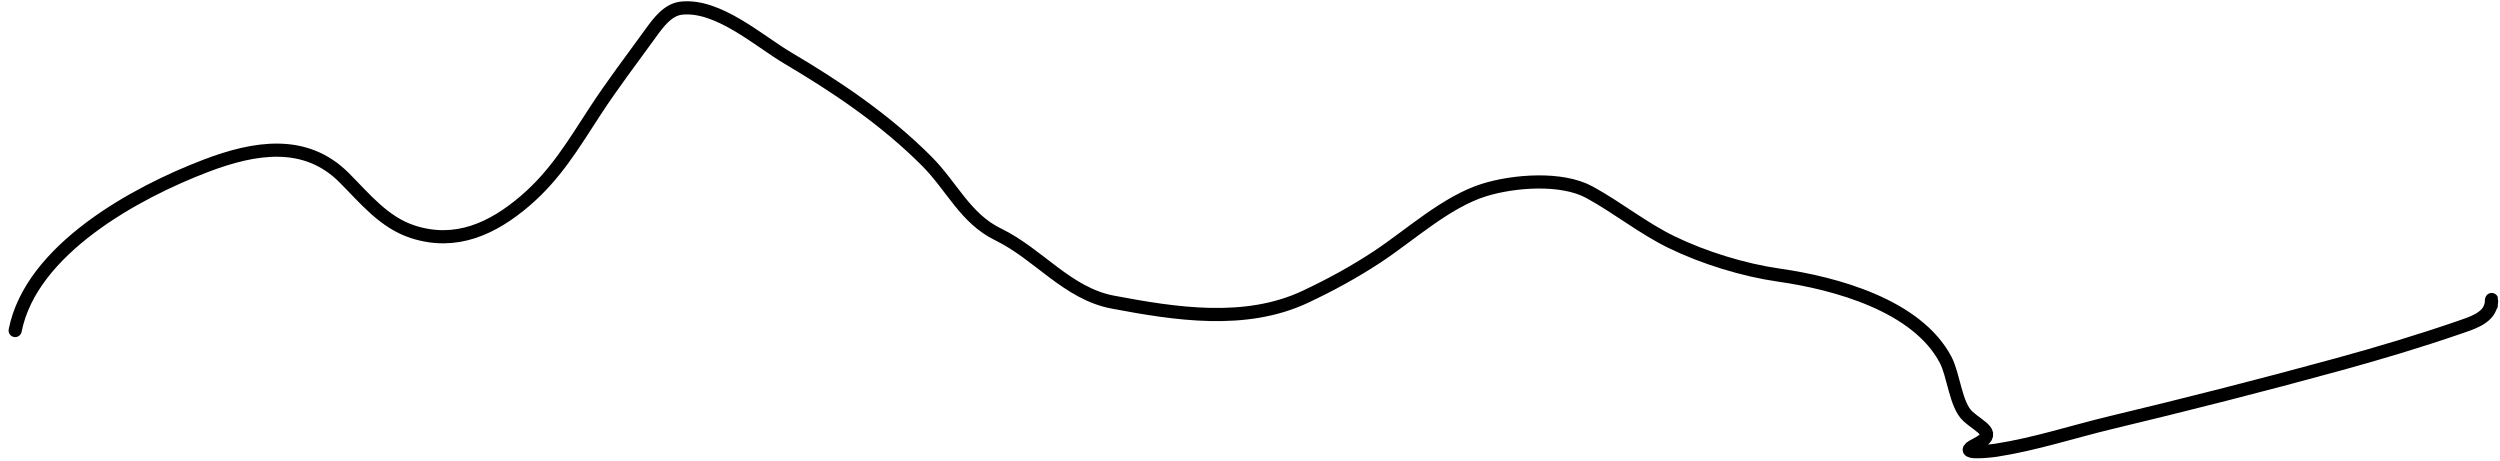 <svg width="190" height="35" viewBox="0 0 190 35" fill="none" xmlns="http://www.w3.org/2000/svg">
<path d="M1.152 25.12C2.364 18.96 10.298 14.637 15.658 12.596C19.381 11.178 23.213 10.563 26.148 13.498C27.739 15.089 29.177 16.906 31.384 17.62C34.63 18.67 37.443 17.385 39.928 15.249C42.22 13.28 43.56 11.009 45.2 8.492C46.525 6.456 48.021 4.499 49.445 2.53C50.011 1.748 50.736 0.736 51.78 0.62C54.564 0.311 57.668 3.106 59.864 4.406C63.682 6.664 67.277 9.094 70.425 12.242C72.348 14.165 73.363 16.606 75.856 17.814C78.936 19.308 81.117 22.309 84.577 22.962C89.307 23.855 94.642 24.703 99.206 22.555C101.103 21.663 102.902 20.683 104.655 19.53C107.172 17.874 109.912 15.333 112.809 14.436C115.034 13.747 118.676 13.448 120.805 14.613C122.953 15.787 124.853 17.342 127.067 18.416C129.498 19.594 132.515 20.526 135.205 20.91C139.518 21.526 145.695 23.215 147.87 27.349C148.481 28.51 148.628 30.784 149.551 31.63C150.529 32.527 151.874 32.936 150.17 33.788C148.572 34.587 151.208 34.293 151.727 34.213C154.675 33.757 157.568 32.801 160.465 32.108C166.226 30.728 171.964 29.268 177.678 27.703C180.78 26.853 183.888 25.924 186.929 24.873C187.752 24.588 189.052 24.218 189.3 23.227C189.434 22.689 189.335 22.535 189.335 23.21" stroke="black" stroke-linecap="round" stroke-linejoin="round"/>
</svg>
